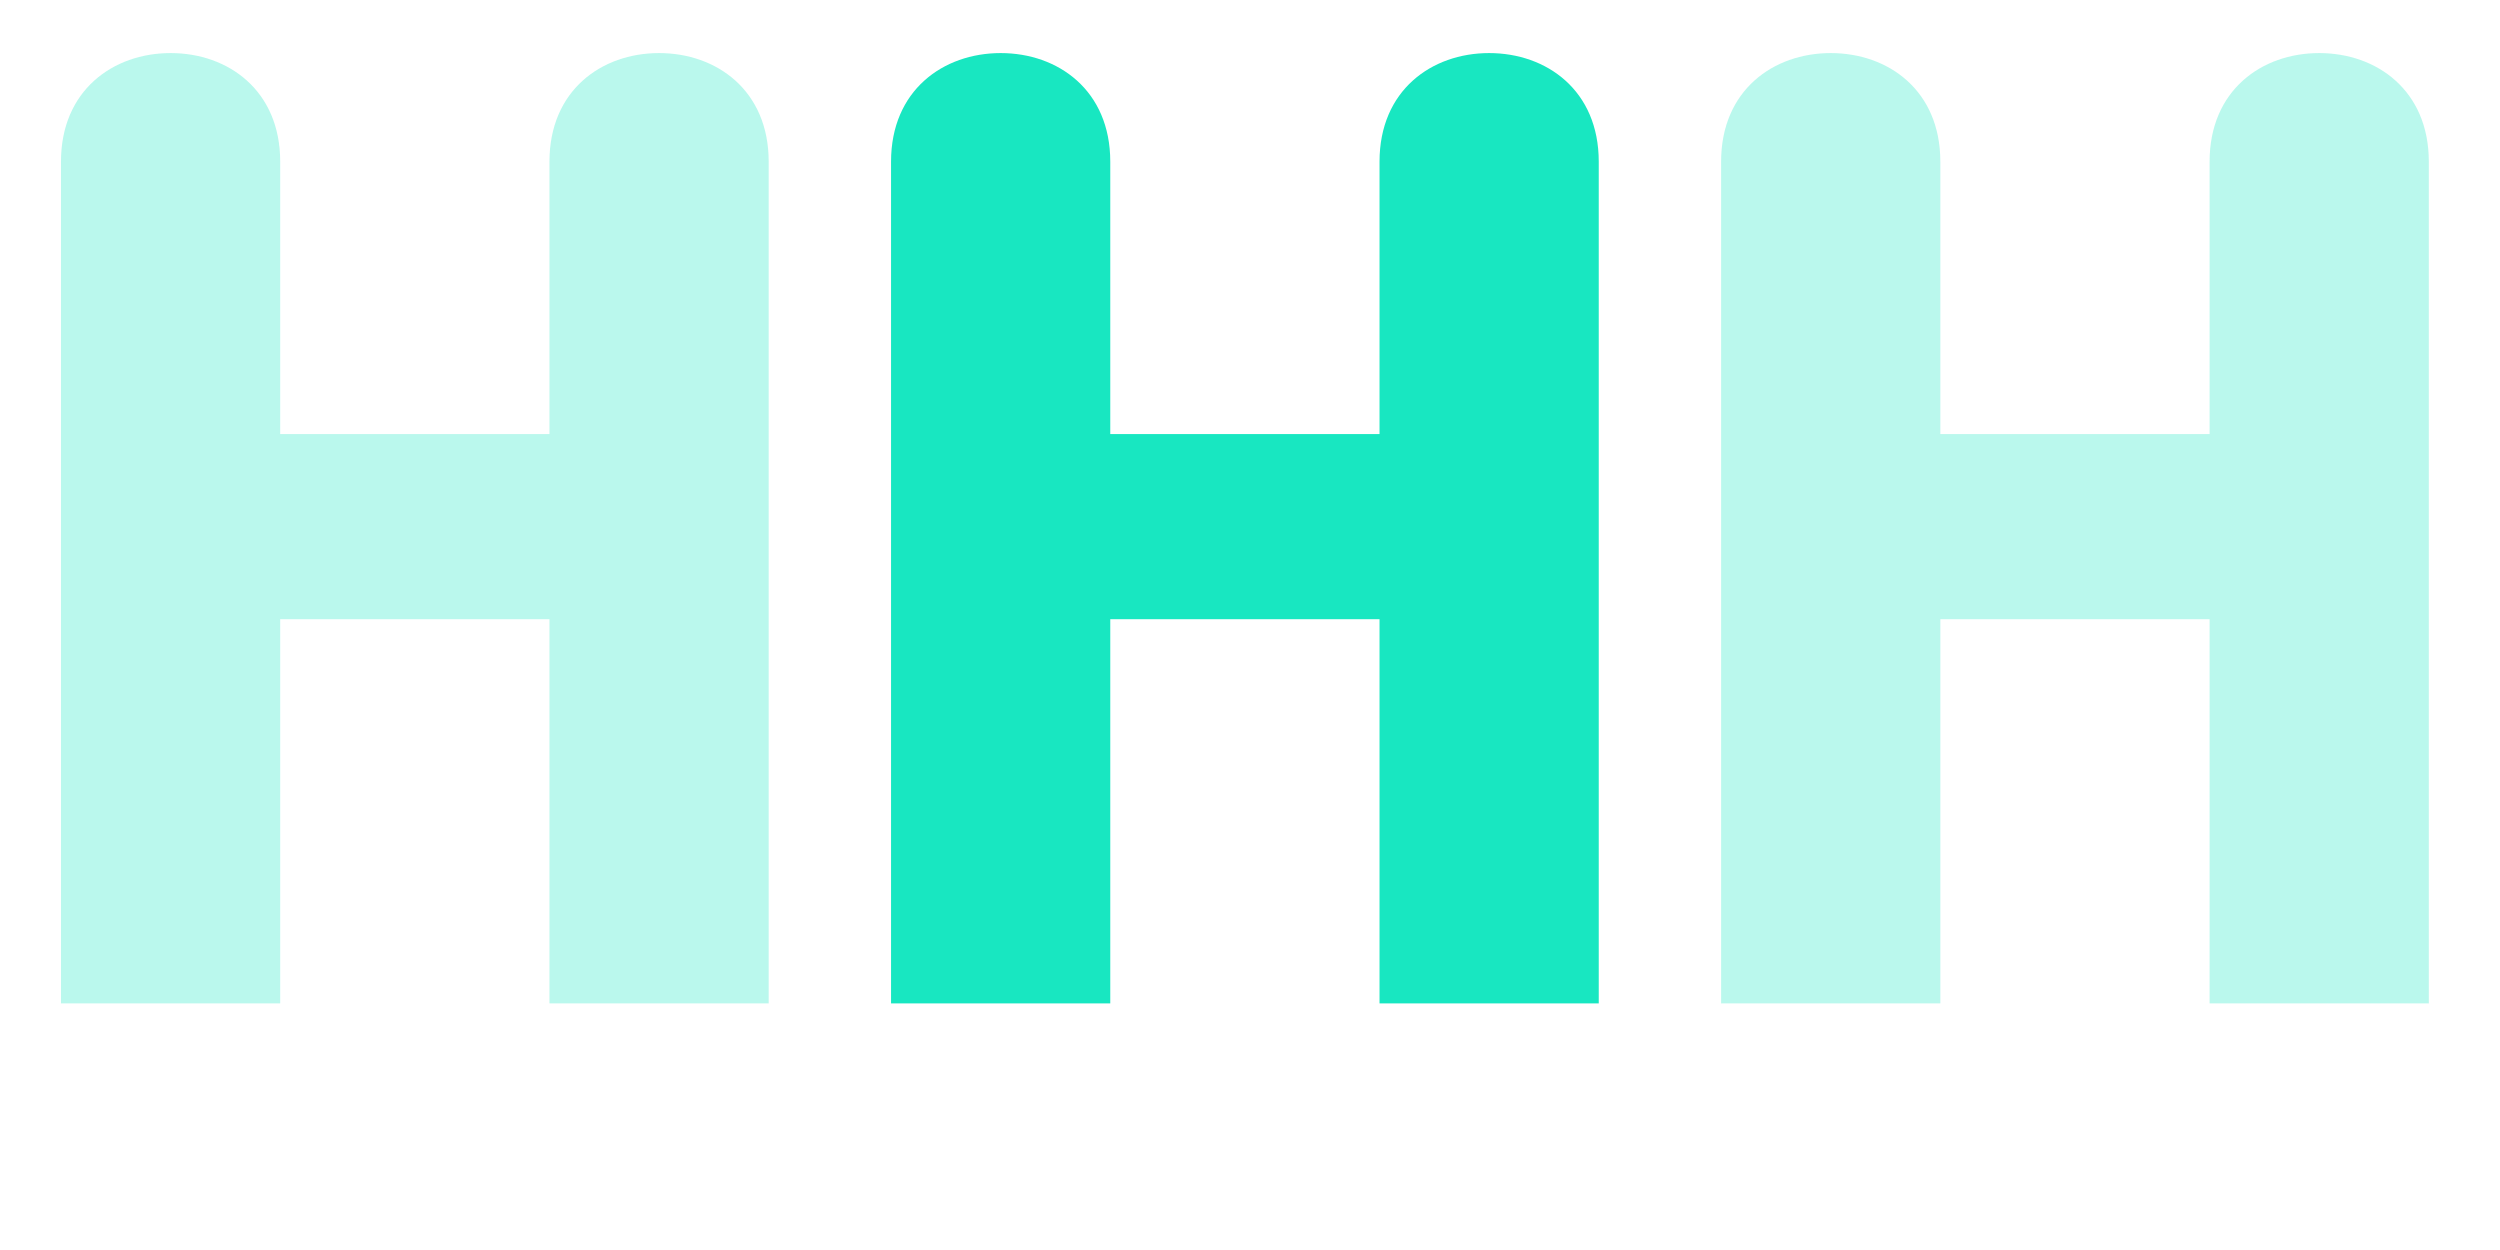 <svg width="74" height="37" viewBox="0 0 74 37" fill="none" xmlns="http://www.w3.org/2000/svg">
<path d="M16.264 29.701V18.329H8.294V29.701H1.805V4.785C1.805 2.674 3.349 1.571 5.05 1.571C6.751 1.571 8.294 2.674 8.294 4.785V12.848H16.264V4.785C16.264 2.674 17.807 1.571 19.508 1.571C21.209 1.571 22.753 2.674 22.753 4.785V29.701H16.264Z" fill="#18E7C1" fill-opacity="0.3"/>
<path d="M40.834 29.701V18.329H32.864V29.701H26.375V4.785C26.375 2.674 27.919 1.571 29.62 1.571C31.321 1.571 32.864 2.674 32.864 4.785V12.848H40.834V4.785C40.834 2.674 42.377 1.571 44.078 1.571C45.779 1.571 47.323 2.674 47.323 4.785V29.701H40.834Z" fill="#18E7C1"/>
<path d="M65.404 29.701V18.329H57.434V29.701H50.945V4.785C50.945 2.674 52.489 1.571 54.19 1.571C55.891 1.571 57.434 2.674 57.434 4.785V12.848H65.404V4.785C65.404 2.674 66.947 1.571 68.648 1.571C70.349 1.571 71.893 2.674 71.893 4.785V29.701H65.404Z" fill="#18E7C1" fill-opacity="0.3"/>
</svg>
